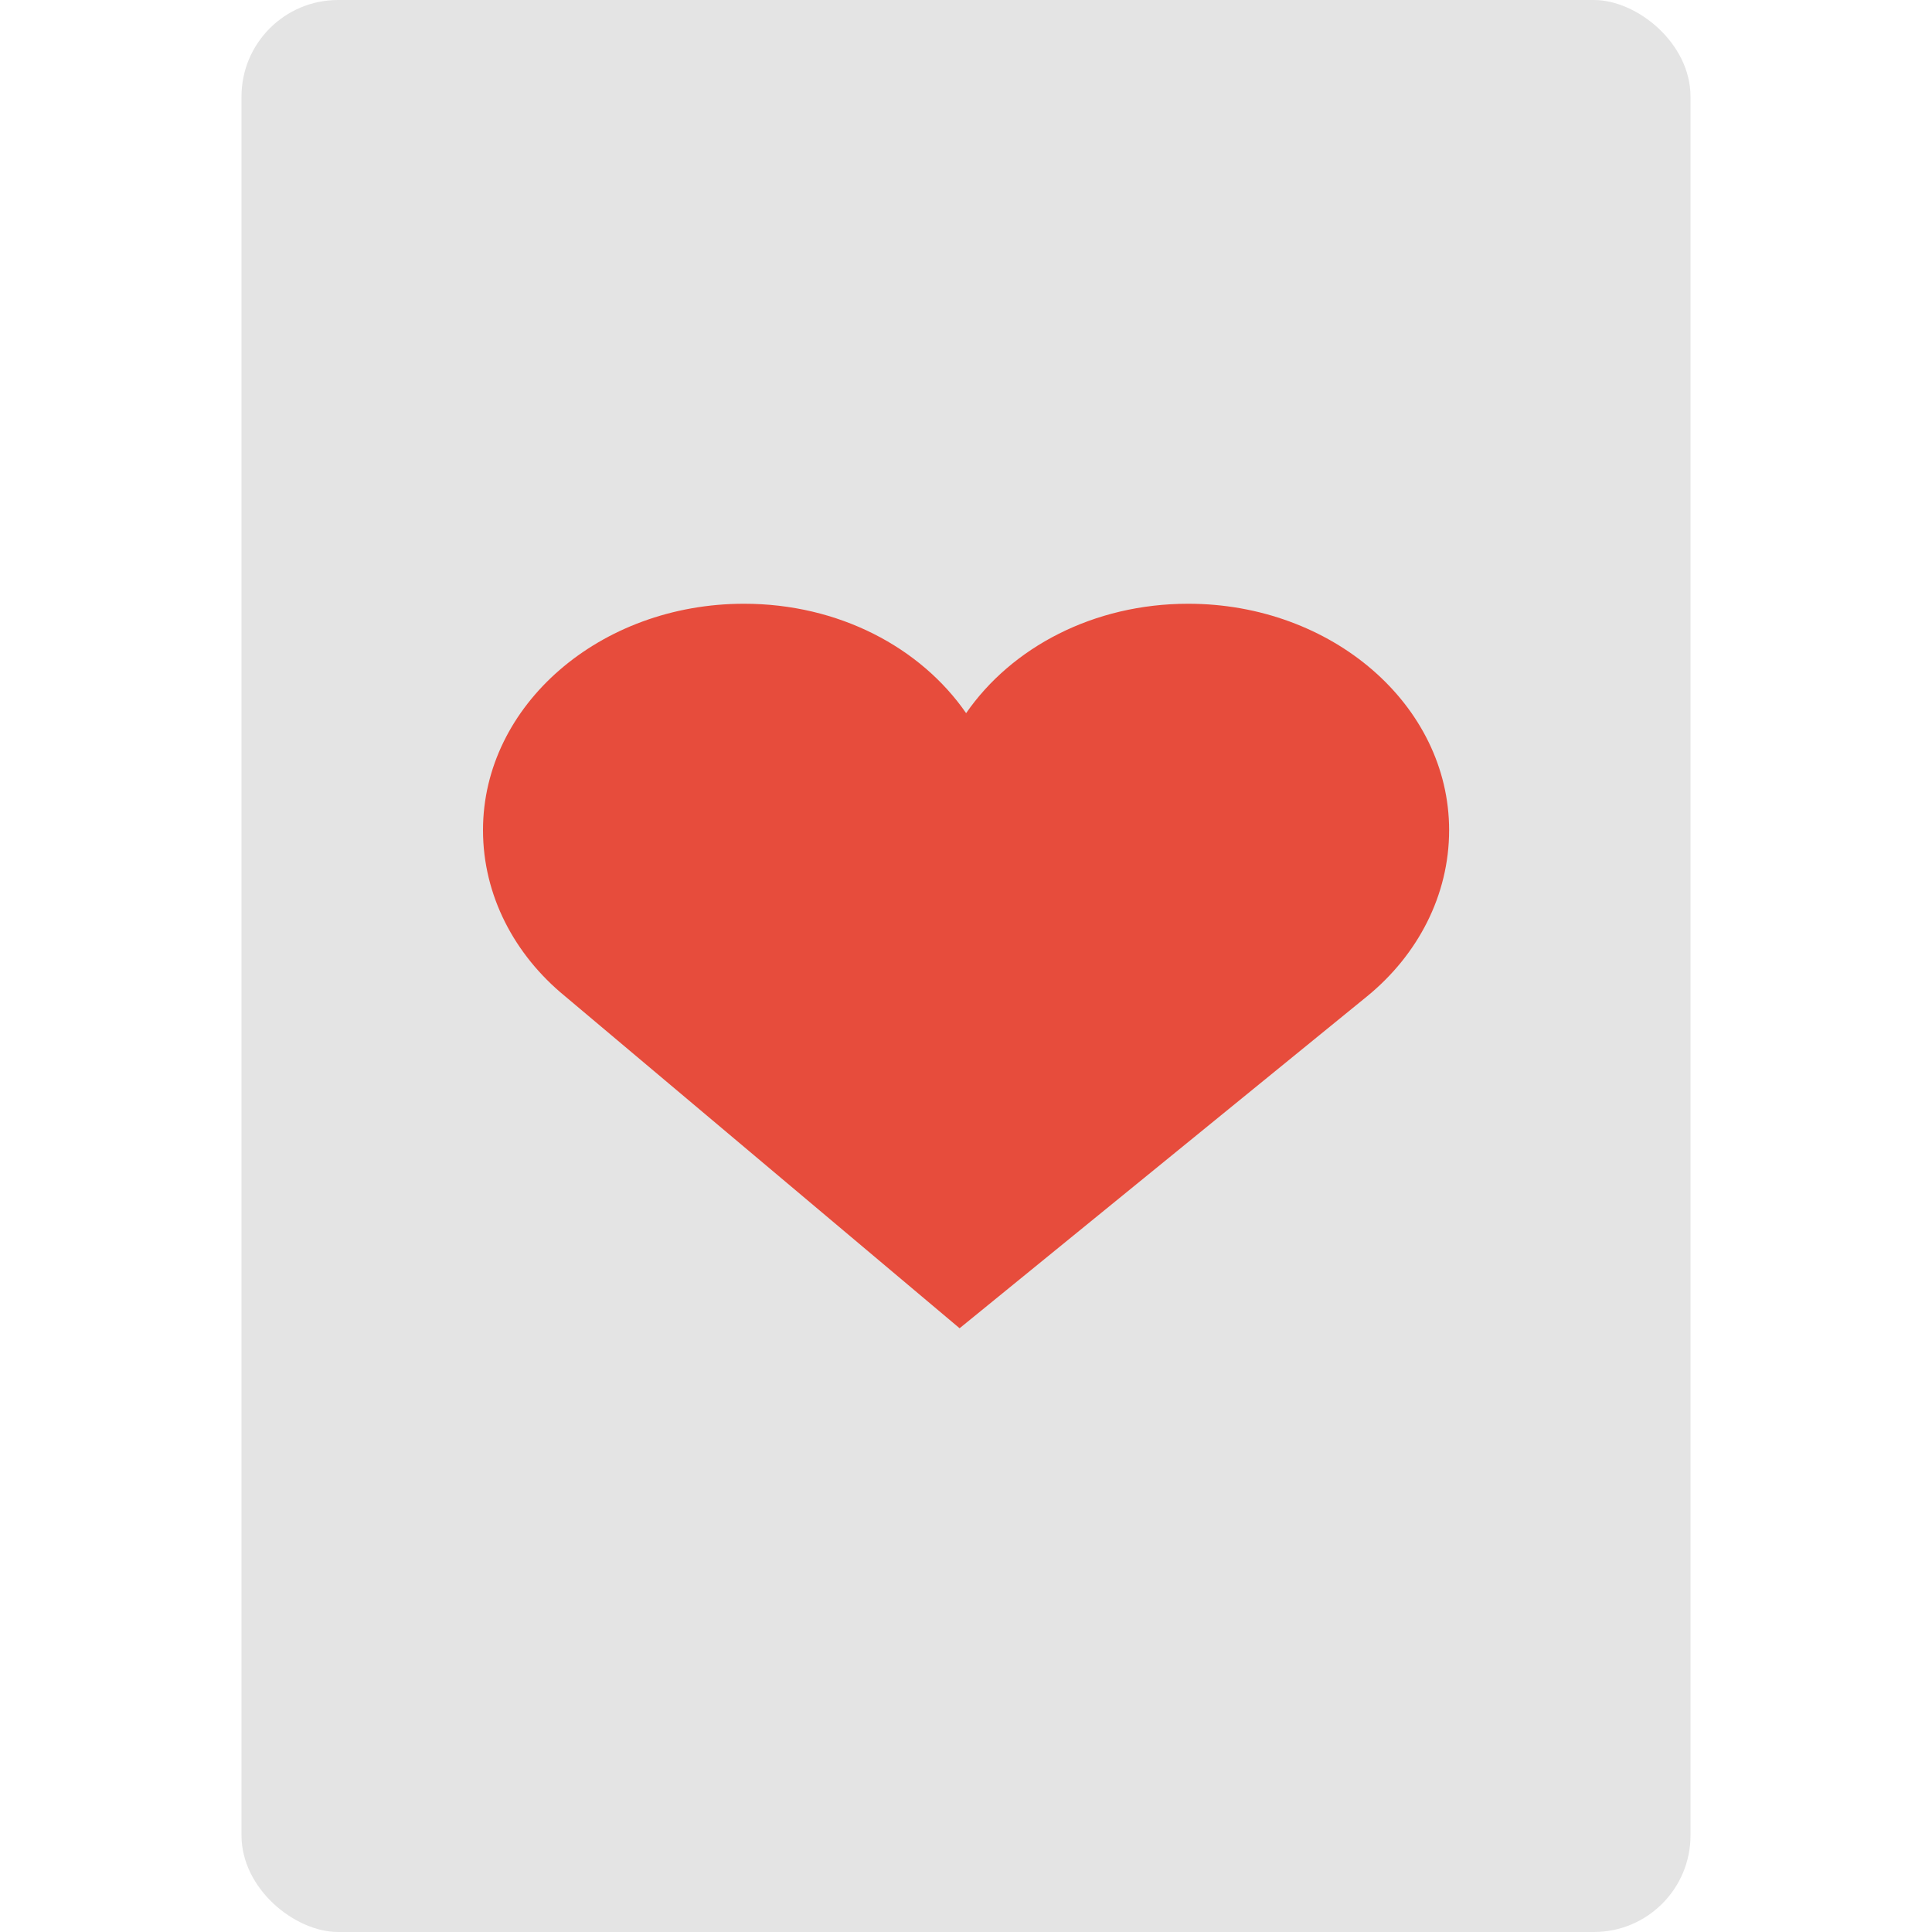 <svg height="16" width="16" xmlns="http://www.w3.org/2000/svg"><rect fill="#e4e4e4" height="12" rx=".8" transform="matrix(0 -1 -1 0 0 0)" width="16" x="-16" y="-14"/><path d="m6.161 5c-1.19 0-2.161.838-2.161 1.875 0 .54.26 1.032.679 1.375l3.268 2.75 3.376-2.75c.418-.342.678-.835.678-1.375 0-1.037-.971-1.875-2.161-1.875-.783 0-1.462.361-1.839.906-.377-.545-1.056-.906-1.839-.906z" fill="#e74c3c"/></svg>
